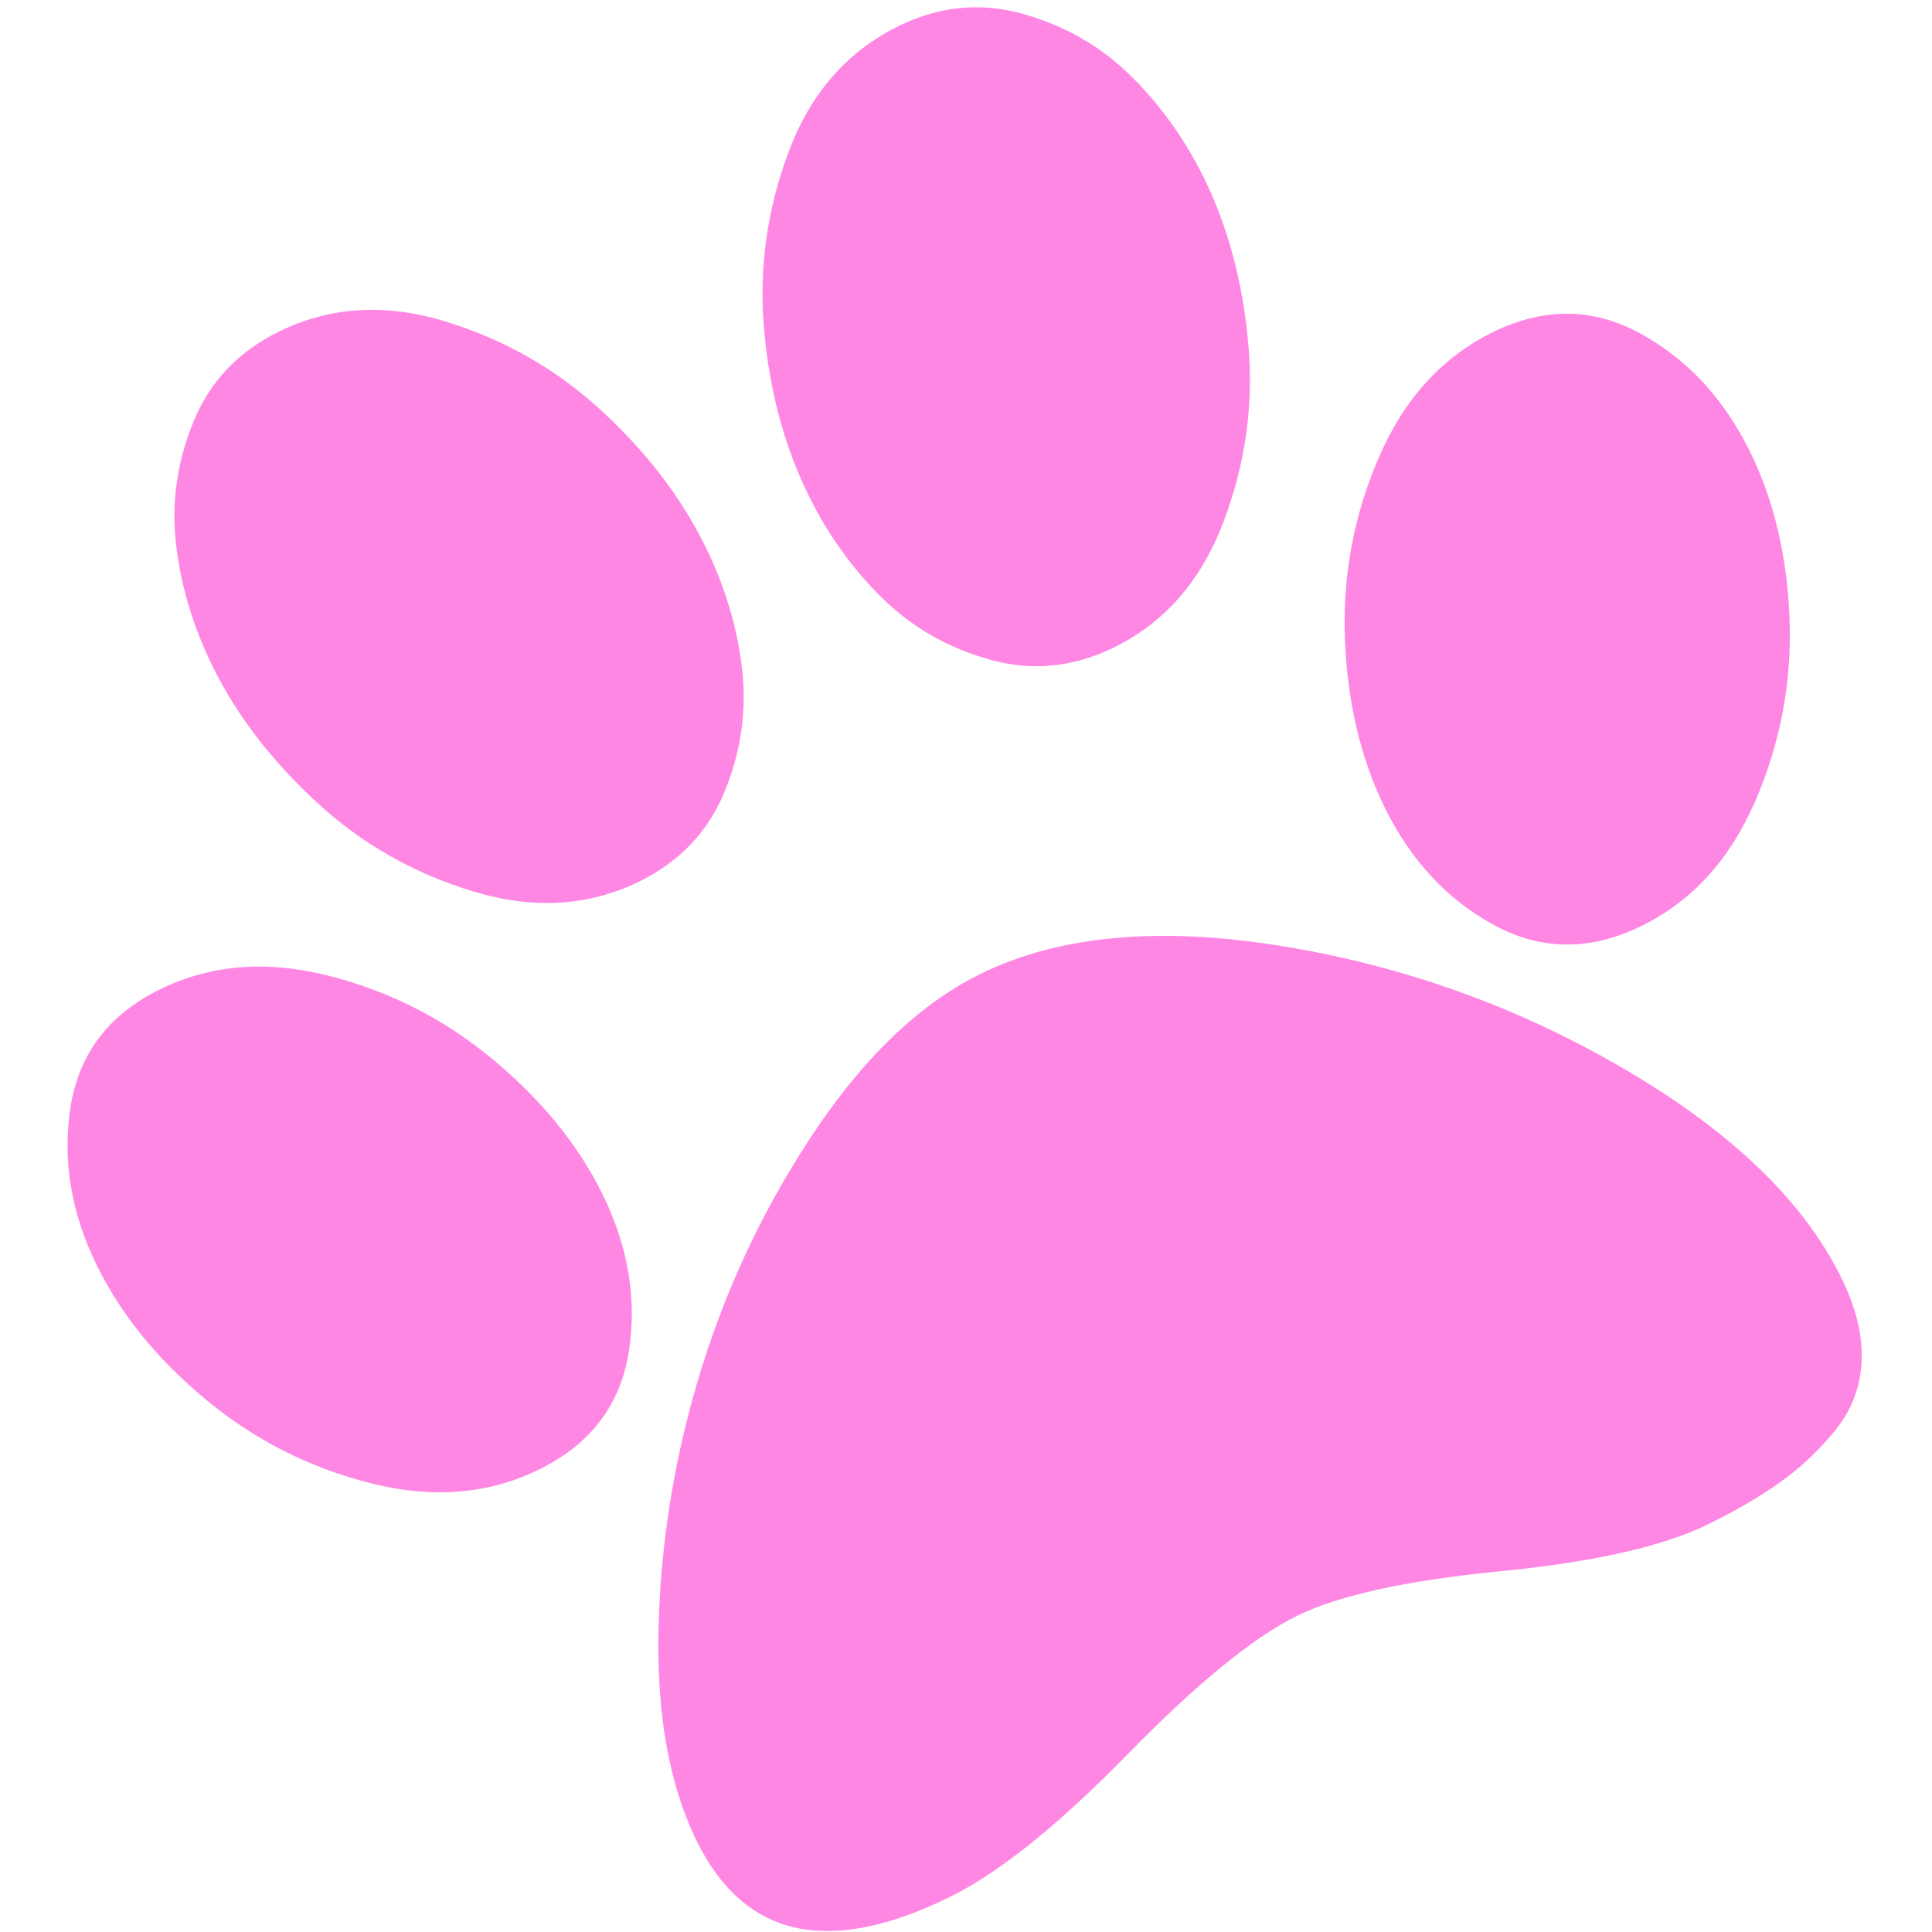 <svg width="50" height="50" viewBox="0 0 189 203" fill="black" xmlns="http://www.w3.org/2000/svg">
<path d="M67.107 57.403C69.166 61.579 70.453 65.856 70.967 70.231C71.481 74.607 70.877 78.907 69.155 83.131C67.432 87.355 64.449 90.513 60.205 92.606C54.918 95.213 49.131 95.578 42.844 93.703C36.557 91.827 31.032 88.689 26.268 84.289C21.503 79.888 17.869 75.148 15.363 70.066C13.304 65.89 12.017 61.614 11.503 57.238C10.989 52.862 11.593 48.563 13.315 44.339C15.038 40.115 18.021 36.956 22.265 34.864C27.622 32.223 33.426 31.848 39.678 33.741C45.93 35.634 51.43 38.763 56.177 43.128C60.924 47.494 64.567 52.252 67.107 57.403ZM56.283 125.431C59.029 130.999 59.953 136.557 59.056 142.105C58.159 147.652 55.032 151.747 49.675 154.388C44.388 156.995 38.513 157.49 32.052 155.874C25.59 154.258 19.803 151.335 14.691 147.106C9.579 142.878 5.753 138.188 3.213 133.037C0.468 127.468 -0.465 121.893 0.415 116.311C1.294 110.728 4.413 106.616 9.77 103.975C15.057 101.368 20.932 100.873 27.393 102.489C33.855 104.105 39.65 107.045 44.779 111.309C49.909 115.573 53.743 120.28 56.283 125.431ZM96.009 102.339C104.218 98.291 114.761 97.311 127.639 99.398C140.516 101.485 152.549 105.806 163.737 112.36C174.926 118.914 182.493 126.194 186.44 134.199C188.019 137.401 188.74 140.355 188.604 143.061C188.469 145.767 187.554 148.165 185.86 150.255C184.166 152.345 182.266 154.147 180.159 155.662C178.052 157.177 175.502 158.672 172.511 160.147C167.78 162.479 160.486 164.129 150.627 165.096C140.769 166.063 133.649 167.627 129.266 169.788C124.674 172.052 118.742 176.902 111.468 184.339C104.195 191.776 97.984 196.764 92.836 199.302C80.105 205.579 71.234 203.637 66.223 193.474C63.271 187.488 61.933 179.863 62.208 170.598C62.483 161.334 64.032 152.241 66.855 143.321C69.679 134.401 73.695 126.104 78.906 118.43C84.116 110.755 89.817 105.392 96.009 102.339ZM110.087 68.01C105.843 70.103 101.522 70.546 97.122 69.341C92.722 68.136 88.944 65.997 85.786 62.925C82.628 59.852 80.019 56.228 77.96 52.052C75.42 46.901 73.864 41.114 73.291 34.69C72.718 28.266 73.584 21.998 75.889 15.886C78.195 9.774 82.025 5.398 87.382 2.756C91.626 0.664 95.948 0.22 100.347 1.426C104.747 2.631 108.526 4.77 111.684 7.842C114.842 10.914 117.451 14.539 119.51 18.715C122.015 23.796 123.563 29.566 124.153 36.025C124.743 42.483 123.868 48.777 121.528 54.906C119.188 61.035 115.374 65.403 110.087 68.01ZM149.814 34.923C155.171 32.282 160.332 32.312 165.296 35.013C170.26 37.714 174.115 41.849 176.86 47.417C179.4 52.568 180.791 58.458 181.033 65.088C181.275 71.718 180.07 78.088 177.418 84.198C174.766 90.308 170.797 94.667 165.509 97.274C160.152 99.915 155.001 99.903 150.054 97.237C145.107 94.571 141.26 90.453 138.515 84.885C135.975 79.734 134.576 73.826 134.316 67.161C134.057 60.496 135.253 54.109 137.905 47.999C140.557 41.889 144.527 37.531 149.814 34.923Z" fill="#ff87e4"/>
</svg>
